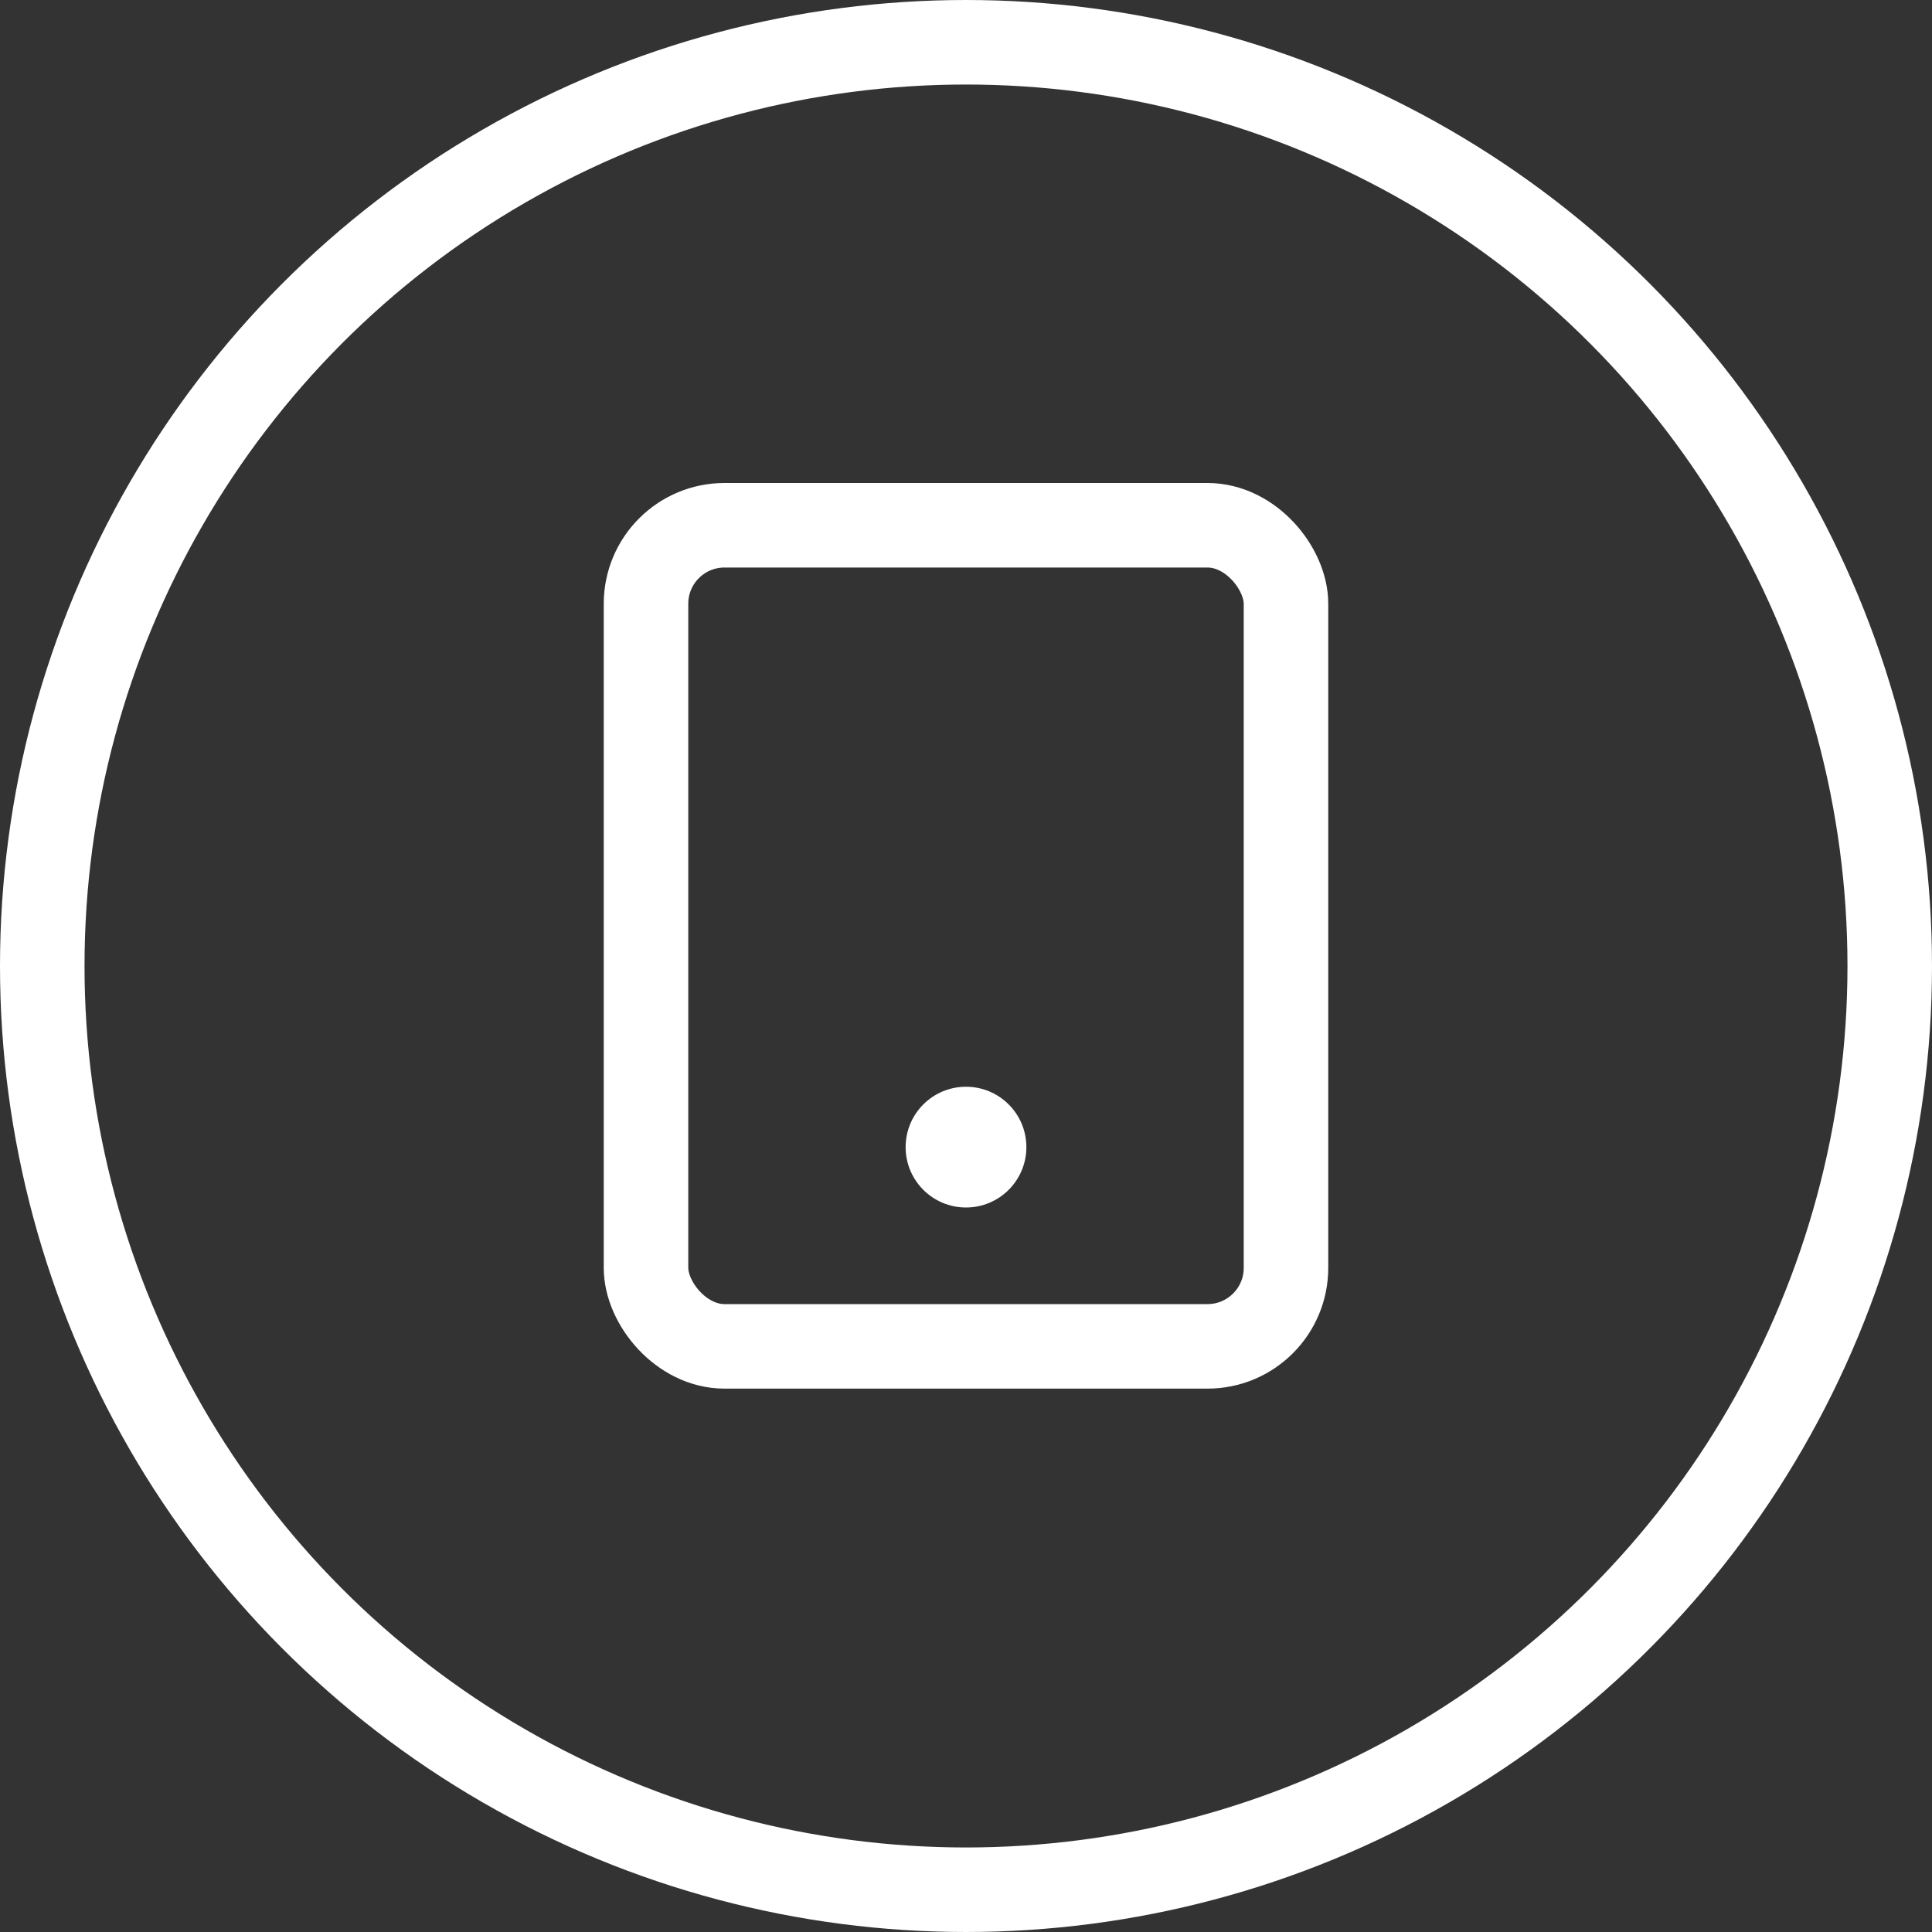 <svg width="32" height="32" viewBox="0 0 32 32" fill="none" xmlns="http://www.w3.org/2000/svg">
<rect x="0" y="0" width="32" height="32" fill="#333333" stroke="none"/>
<circle cx="16" cy="16" r="15.3" stroke="white" stroke-width="1.4"/>
<rect x="10.7" y="8.7" width="10.6" height="13.6" rx="1.3" stroke="white" stroke-width="1.4"/>
<circle cx="16" cy="19" r="1" fill="white"/>
</svg>
